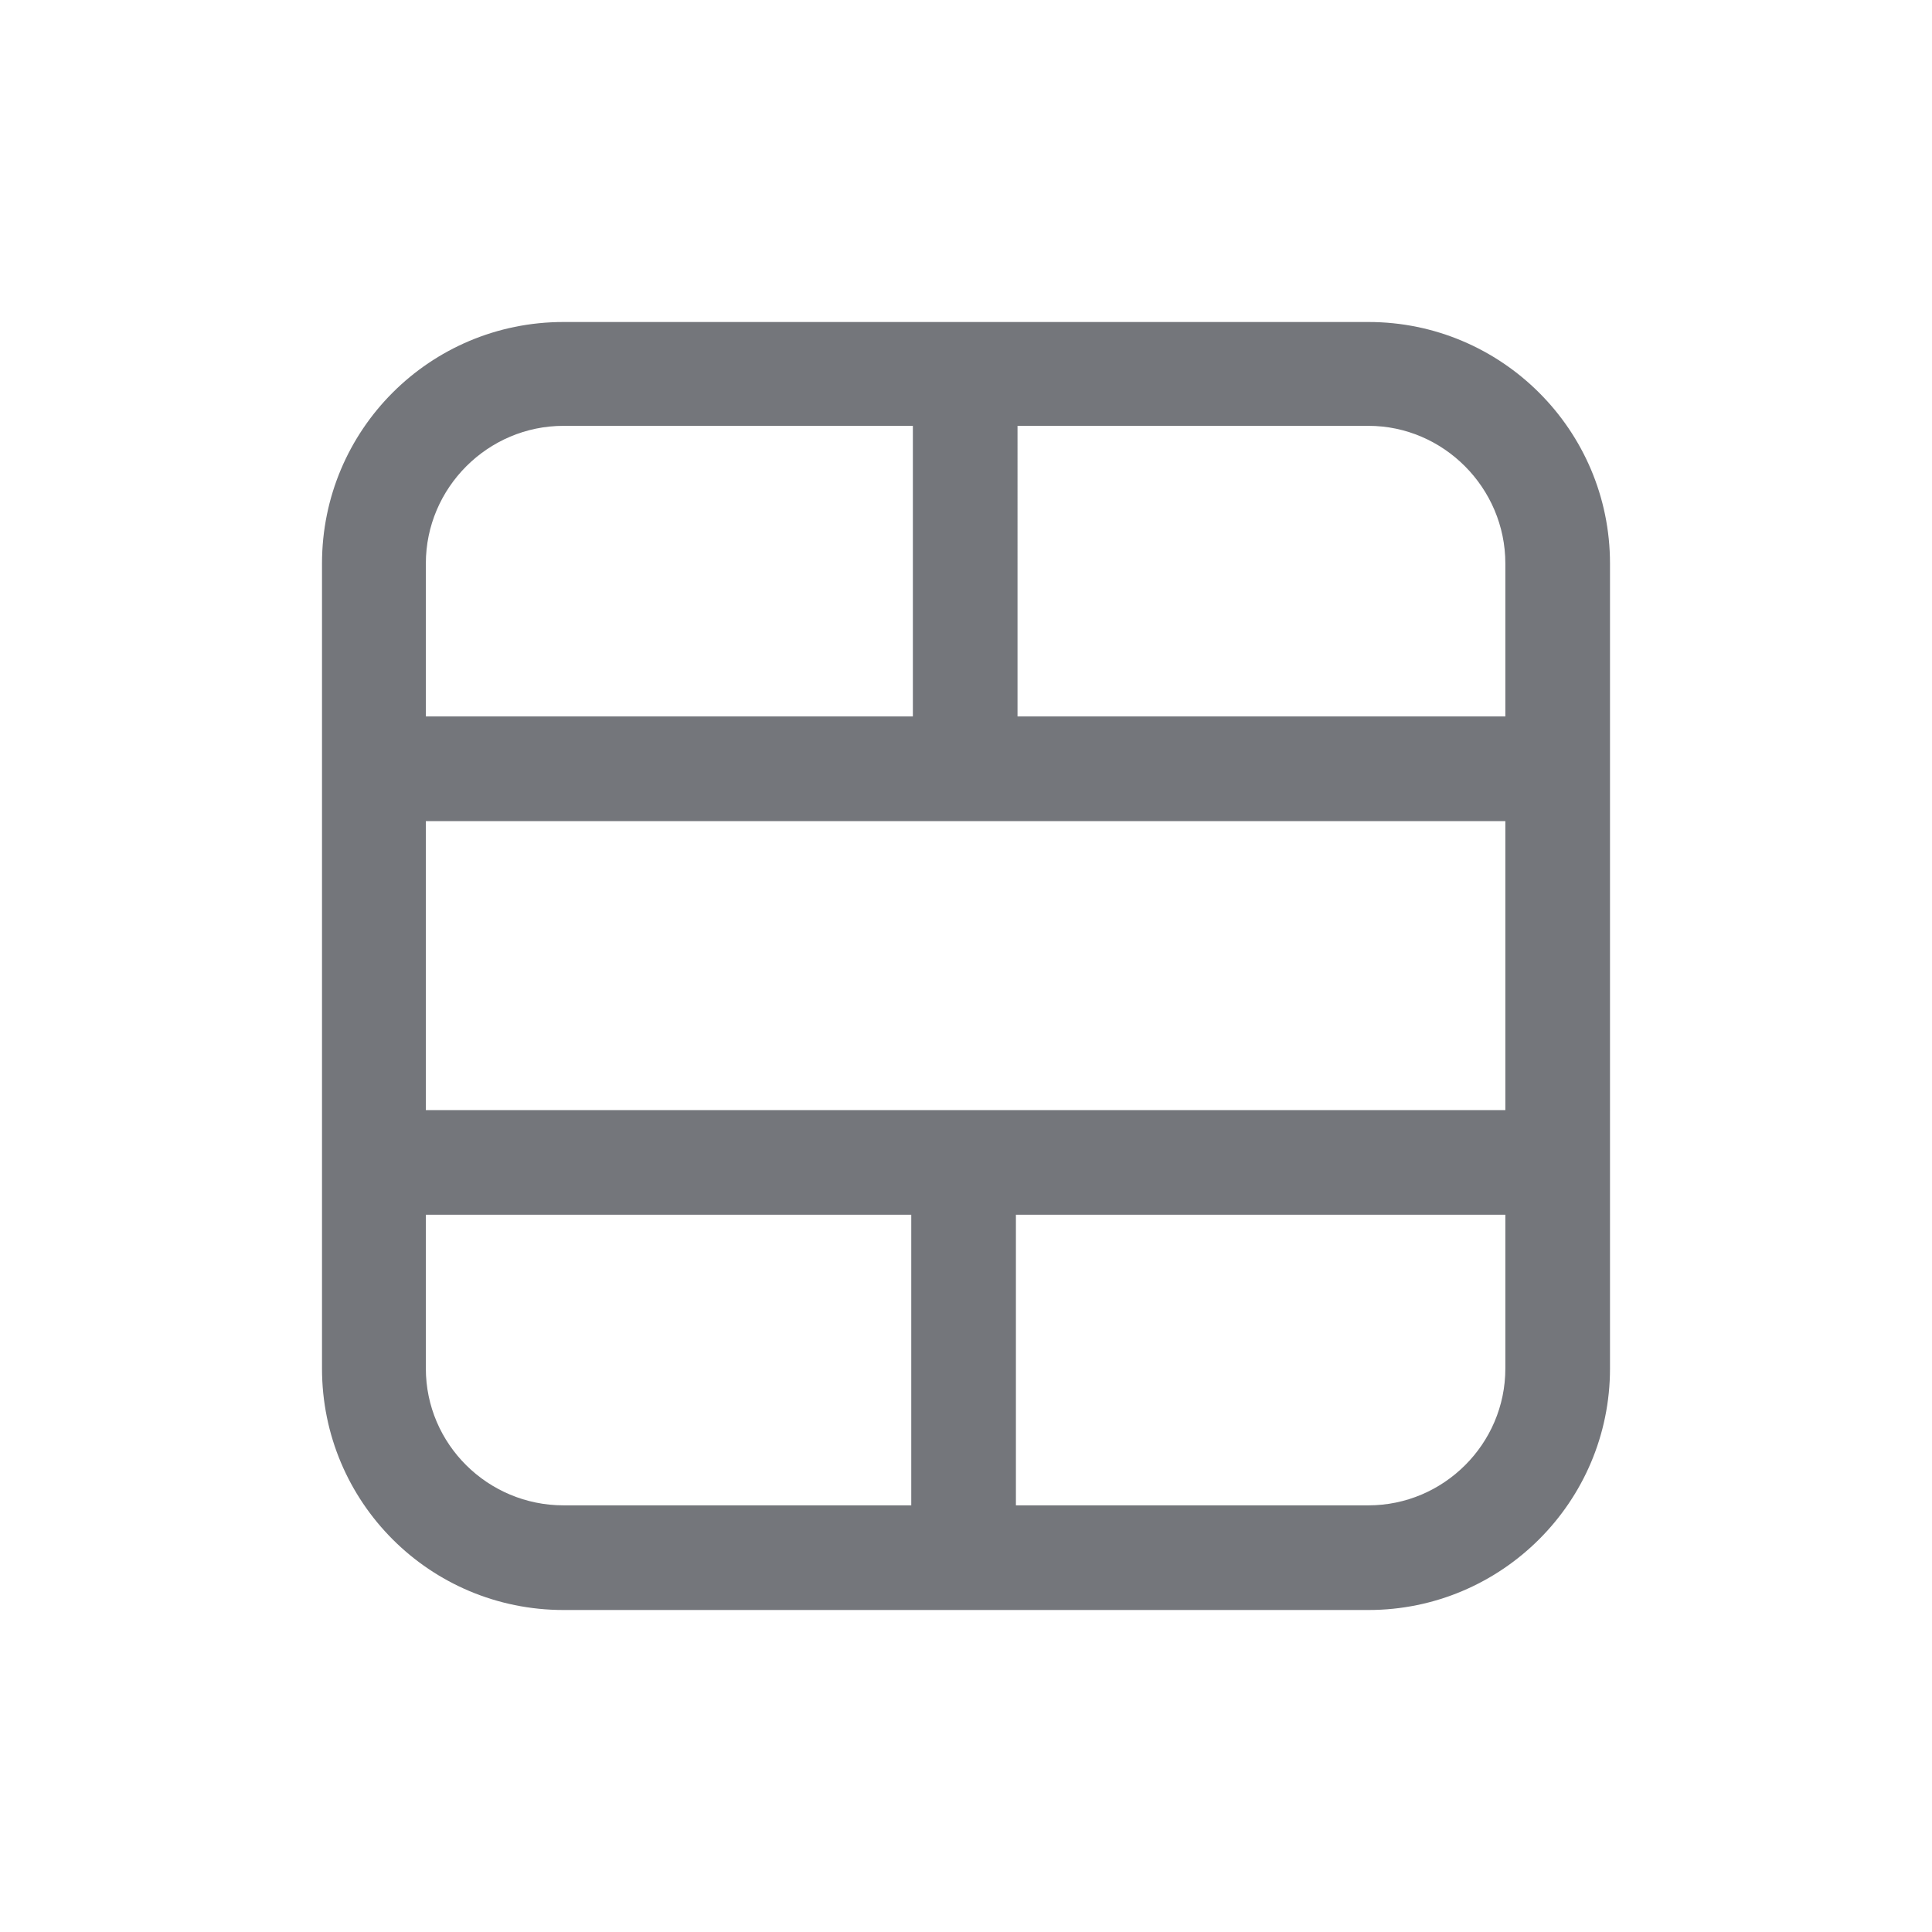 <svg xmlns="http://www.w3.org/2000/svg" fill="none" viewBox="0 0 24 24" focusable="false"><defs><clipPath id="Cells_Merge_Outline_svg__a"><path fill="#fff" fill-opacity="0" d="M0 24h24V0H0z"/></clipPath></defs><g clip-path="url(#Cells_Merge_Outline_svg__a)"><path fill="#74767B" fill-rule="evenodd" d="M7 4C5.34 4 4 5.34 4 7v10c0 1.66 1.34 3 3 3h10c1.65 0 3-1.34 3-3V7c0-1.66-1.35-3-3-3zm4.34 1.29H7c-.94 0-1.71.77-1.71 1.71v1.9h6.05zm1.3 0H17c.93 0 1.7.77 1.7 1.71v1.9h-6.06zm-7.35 8.5V10.2H18.7v3.59zm0 1.3V17c0 .94.77 1.7 1.71 1.7h4.32v-3.61zm7.33 0v3.61H17c.93 0 1.7-.76 1.7-1.7v-1.91z"/></g></svg>